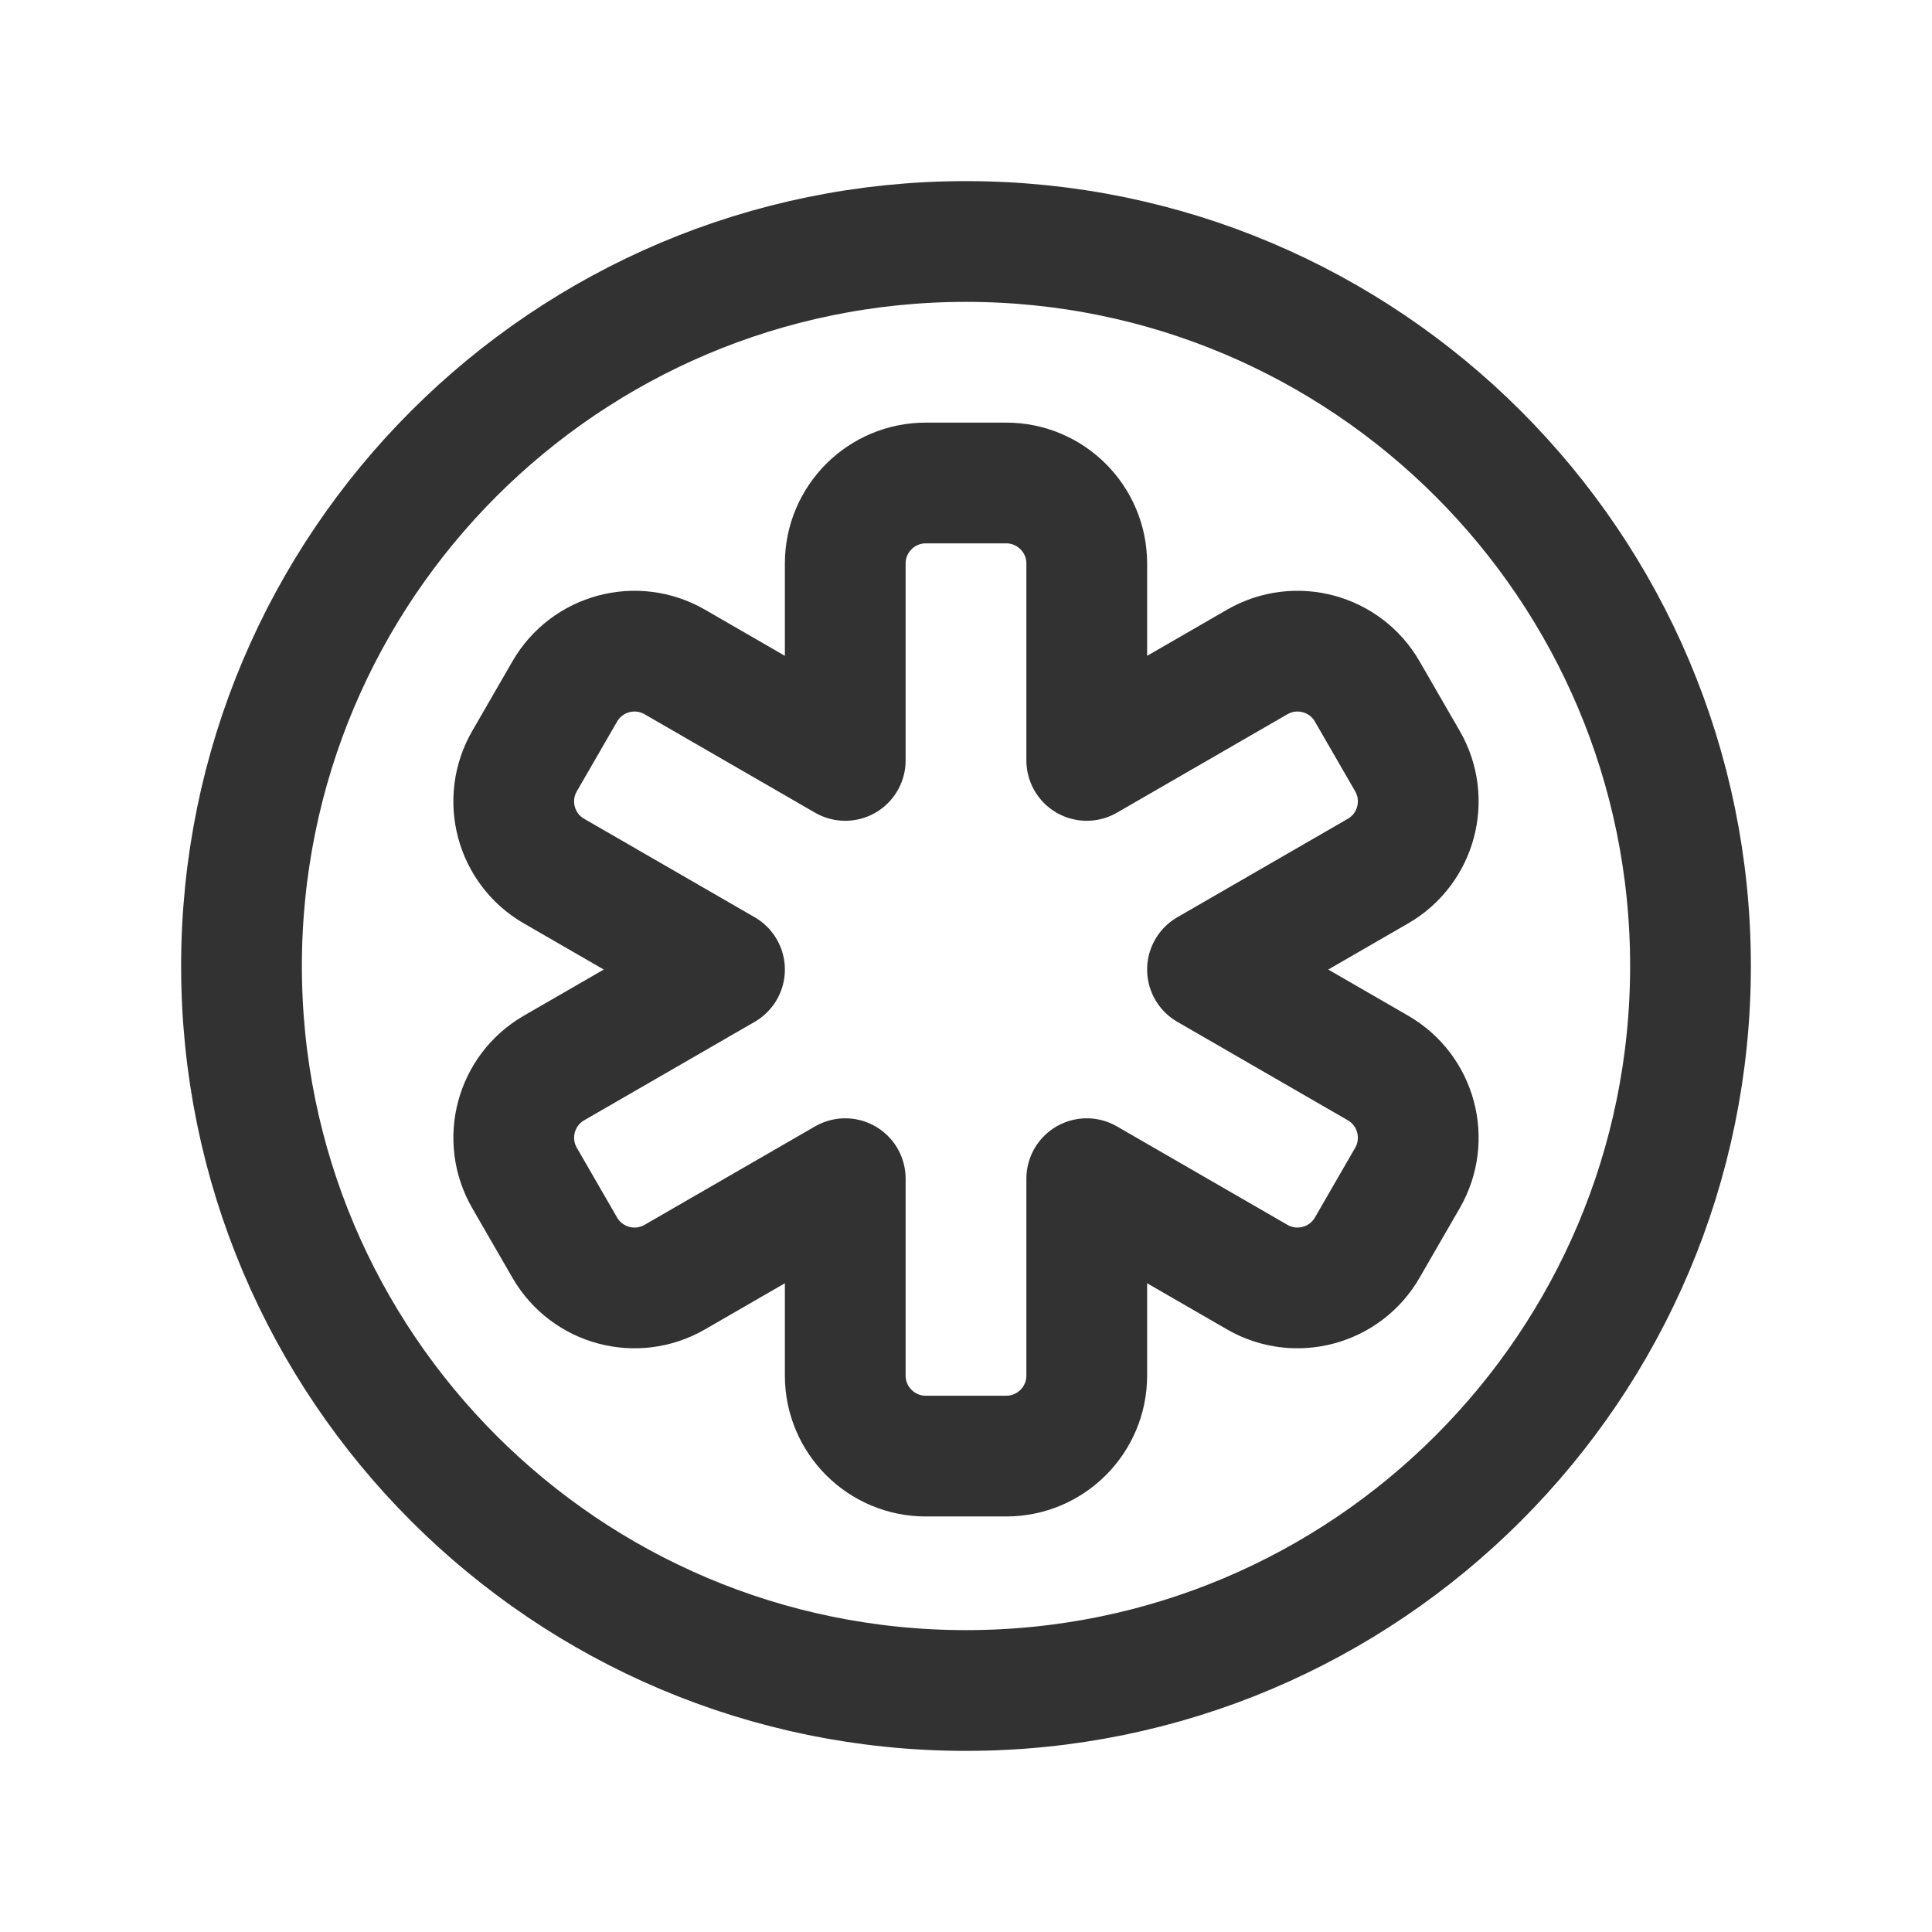 <?xml version="1.0" encoding="utf-8"?>
<!-- Generator: Adobe Illustrator 24.0.2, SVG Export Plug-In . SVG Version: 6.00 Build 0)  -->
<svg version="1.1" id="Layer_1" xmlns="http://www.w3.org/2000/svg" xmlns:xlink="http://www.w3.org/1999/xlink" x="0px" y="0px"
	 width="24px" height="24px" viewBox="0 0 24 24" enable-background="new 0 0 24 24" xml:space="preserve">
<g>
	<path fill="none" stroke="#323232" stroke-width="1.5" stroke-linecap="round" stroke-linejoin="round" d="M16.984,8.589l0.5,0.866
		c0.276,0.478,0.112,1.09-0.366,1.366L15,12.044l2.118,1.223c0.478,0.276,0.642,0.888,0.366,1.366l-0.5,0.866
		c-0.276,0.478-0.888,0.642-1.366,0.366L13.5,14.642v2.446c0,0.552-0.448,1-1,1h-1c-0.552,0-1-0.448-1-1v-2.446l-2.118,1.223
		c-0.478,0.276-1.09,0.112-1.366-0.366l-0.5-0.866c-0.276-0.478-0.112-1.09,0.366-1.366L9,12.044l-2.118-1.223
		C6.403,10.545,6.24,9.933,6.516,9.455l0.5-0.866c0.276-0.478,0.888-0.642,1.366-0.366L10.5,9.446V7c0-0.552,0.448-1,1-1h1
		c0.552,0,1,0.448,1,1v2.446l2.118-1.223C16.097,7.947,16.708,8.111,16.984,8.589z"/>
</g>
<path fill="none" stroke="#323232" stroke-width="1.5" stroke-linecap="round" stroke-linejoin="round" d="M12,21
	c-4.972,0-9-4.031-9-9s4.028-9,9-9c4.969,0,9,4.031,9,9S16.969,21,12,21"/>
<path fill="none" d="M0,0h24v24H0V0z"/>
</svg>
